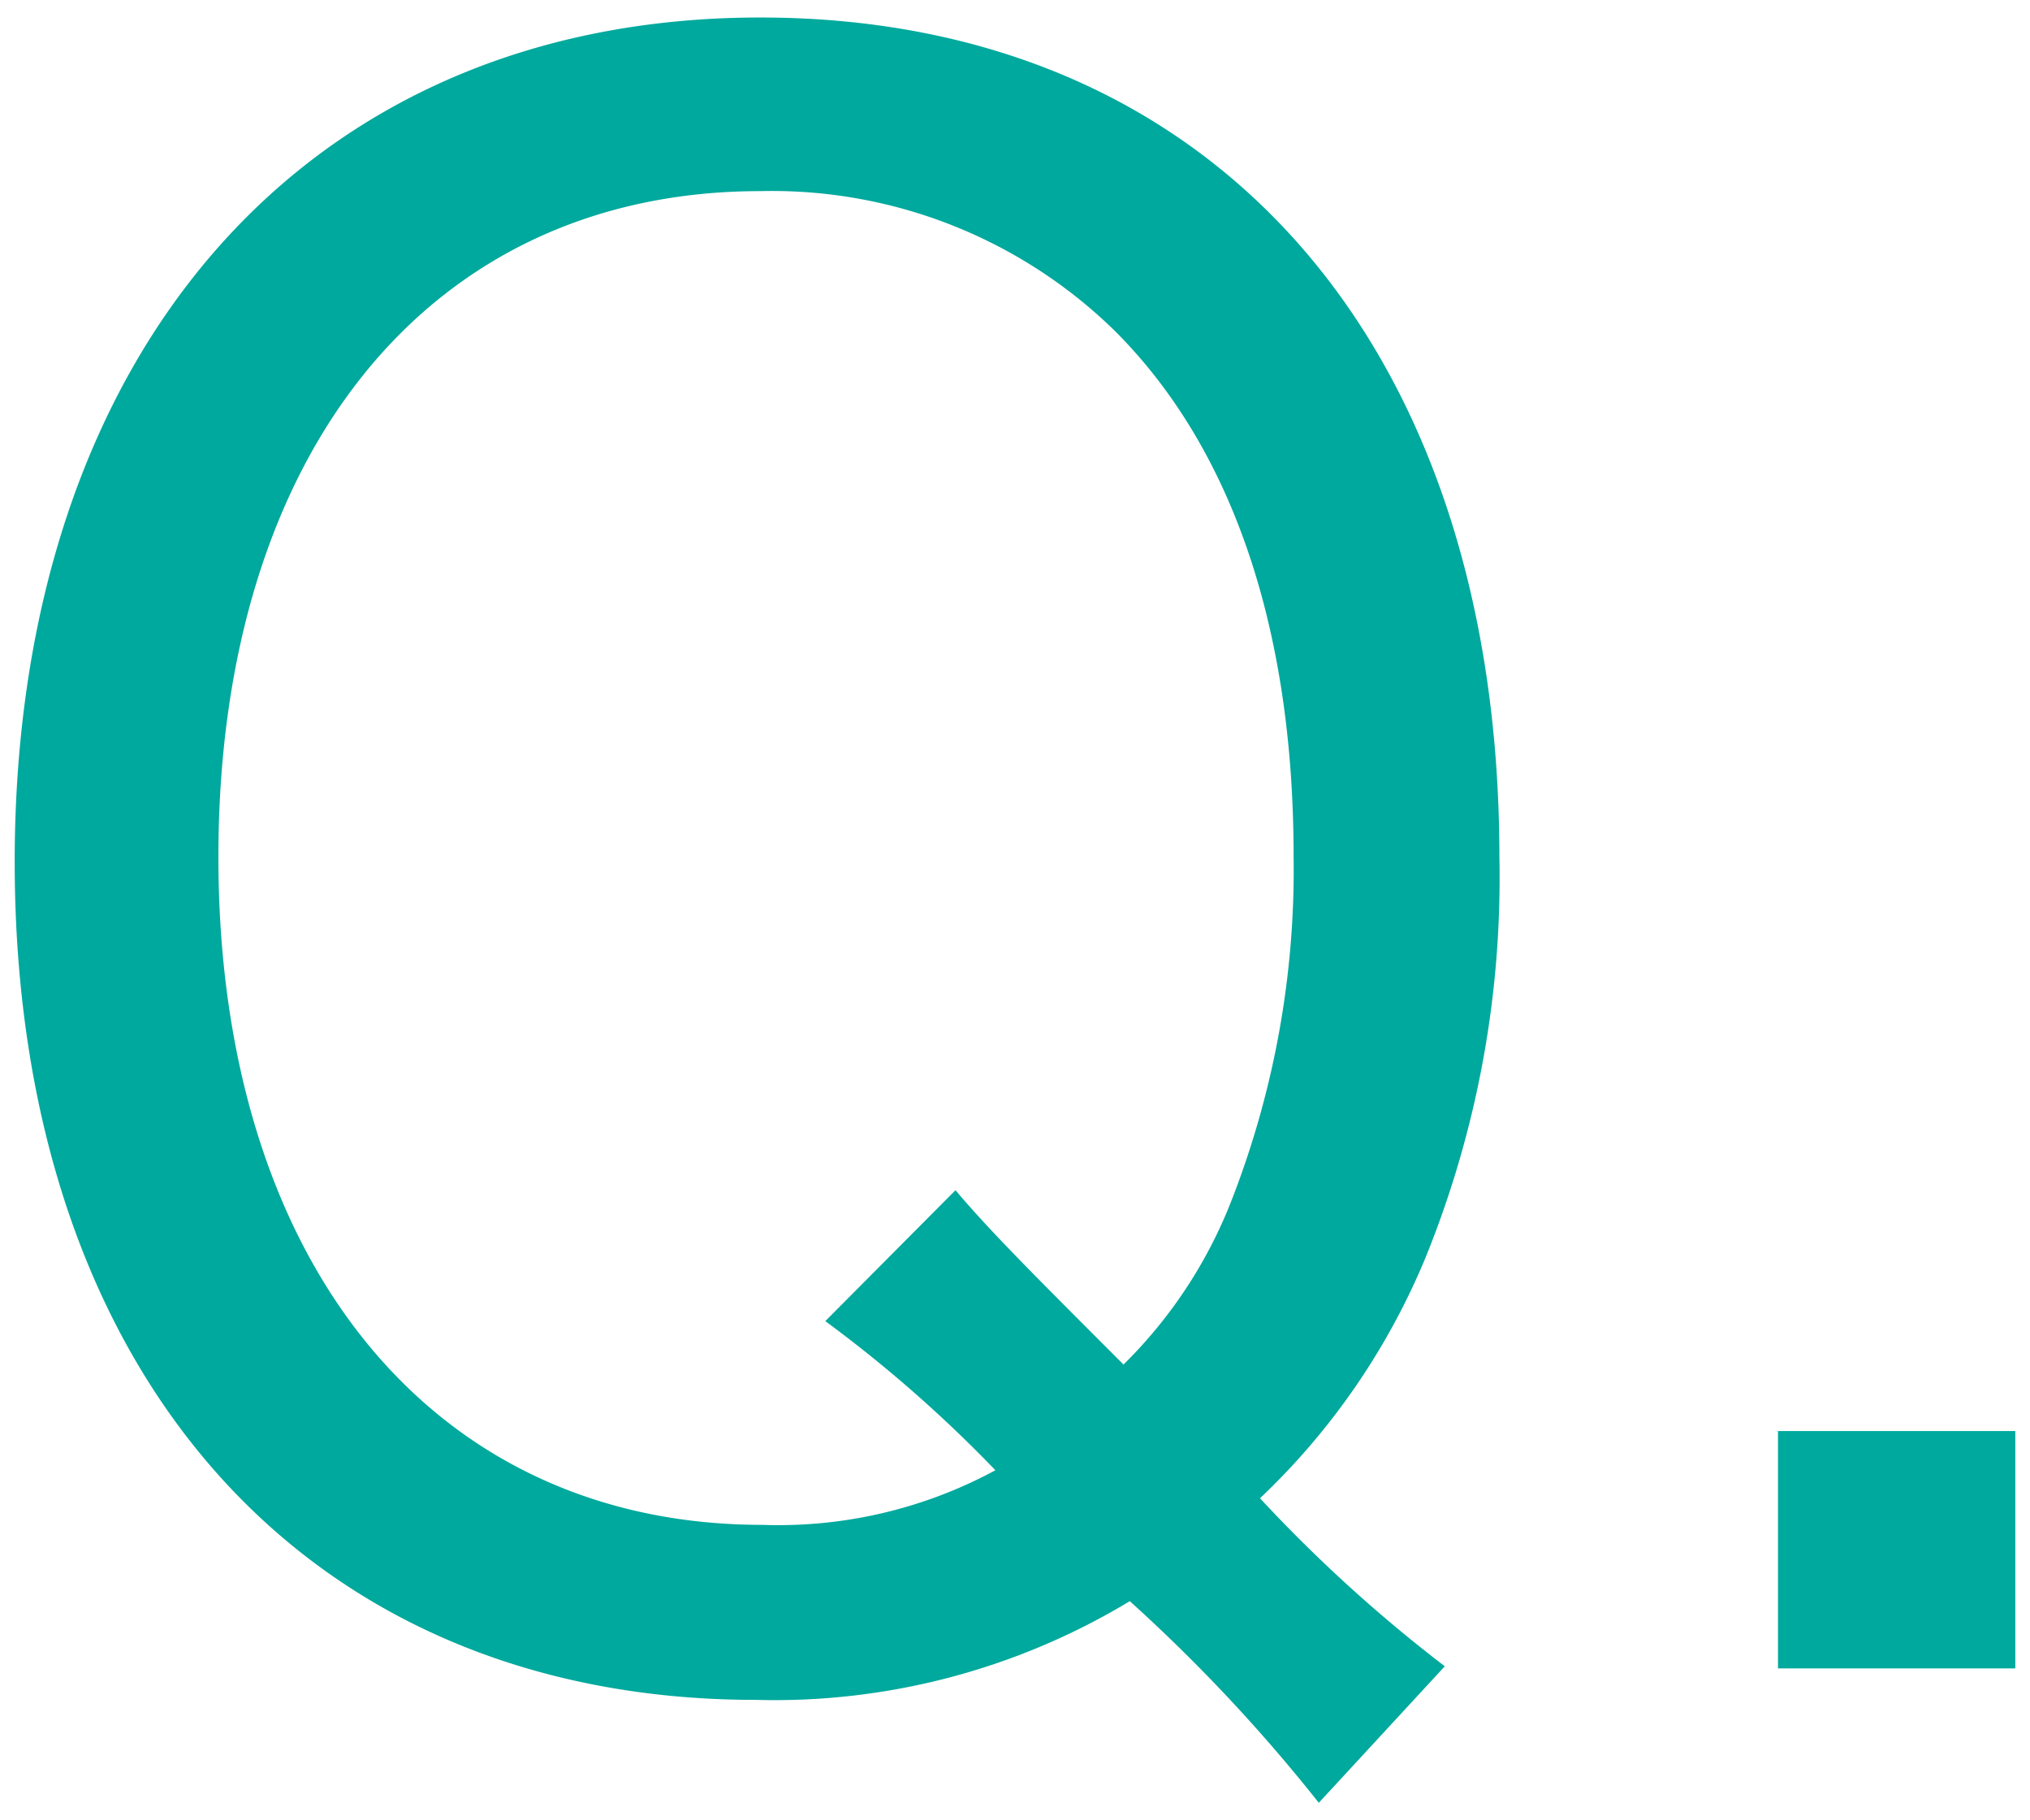 <svg xmlns="http://www.w3.org/2000/svg" viewBox="0 0 29 26" width="29px" height="26px"><defs><style>.cls-1{fill:#00A99D;}</style></defs><title>q</title><g id="base"><path class="cls-1" d="M18.84,25.75a23.7,23.7,0,0,0-2.7-2.88,9.82,9.82,0,0,1-5.34,1.41C4.35,24.28.21,19.6.21,12.31S4.38.25,10.86.25s10.56,4.68,10.56,12a14.41,14.41,0,0,1-1.05,5.7A10,10,0,0,1,18,21.4a21.08,21.08,0,0,0,2.64,2.4ZM13.65,17c.48.57,1.11,1.2,2.4,2.49a6.7,6.7,0,0,0,1.53-2.31,13,13,0,0,0,.9-4.95c0-3.24-.87-5.82-2.55-7.5a7,7,0,0,0-5.07-2c-4.71,0-7.74,3.72-7.74,9.51s3.06,9.54,7.77,9.54A6.52,6.52,0,0,0,14.22,21a19,19,0,0,0-2.43-2.13Z"/><path class="cls-1" d="M28.79,20.44v3.39H25.4V20.44Z"/></g></svg>